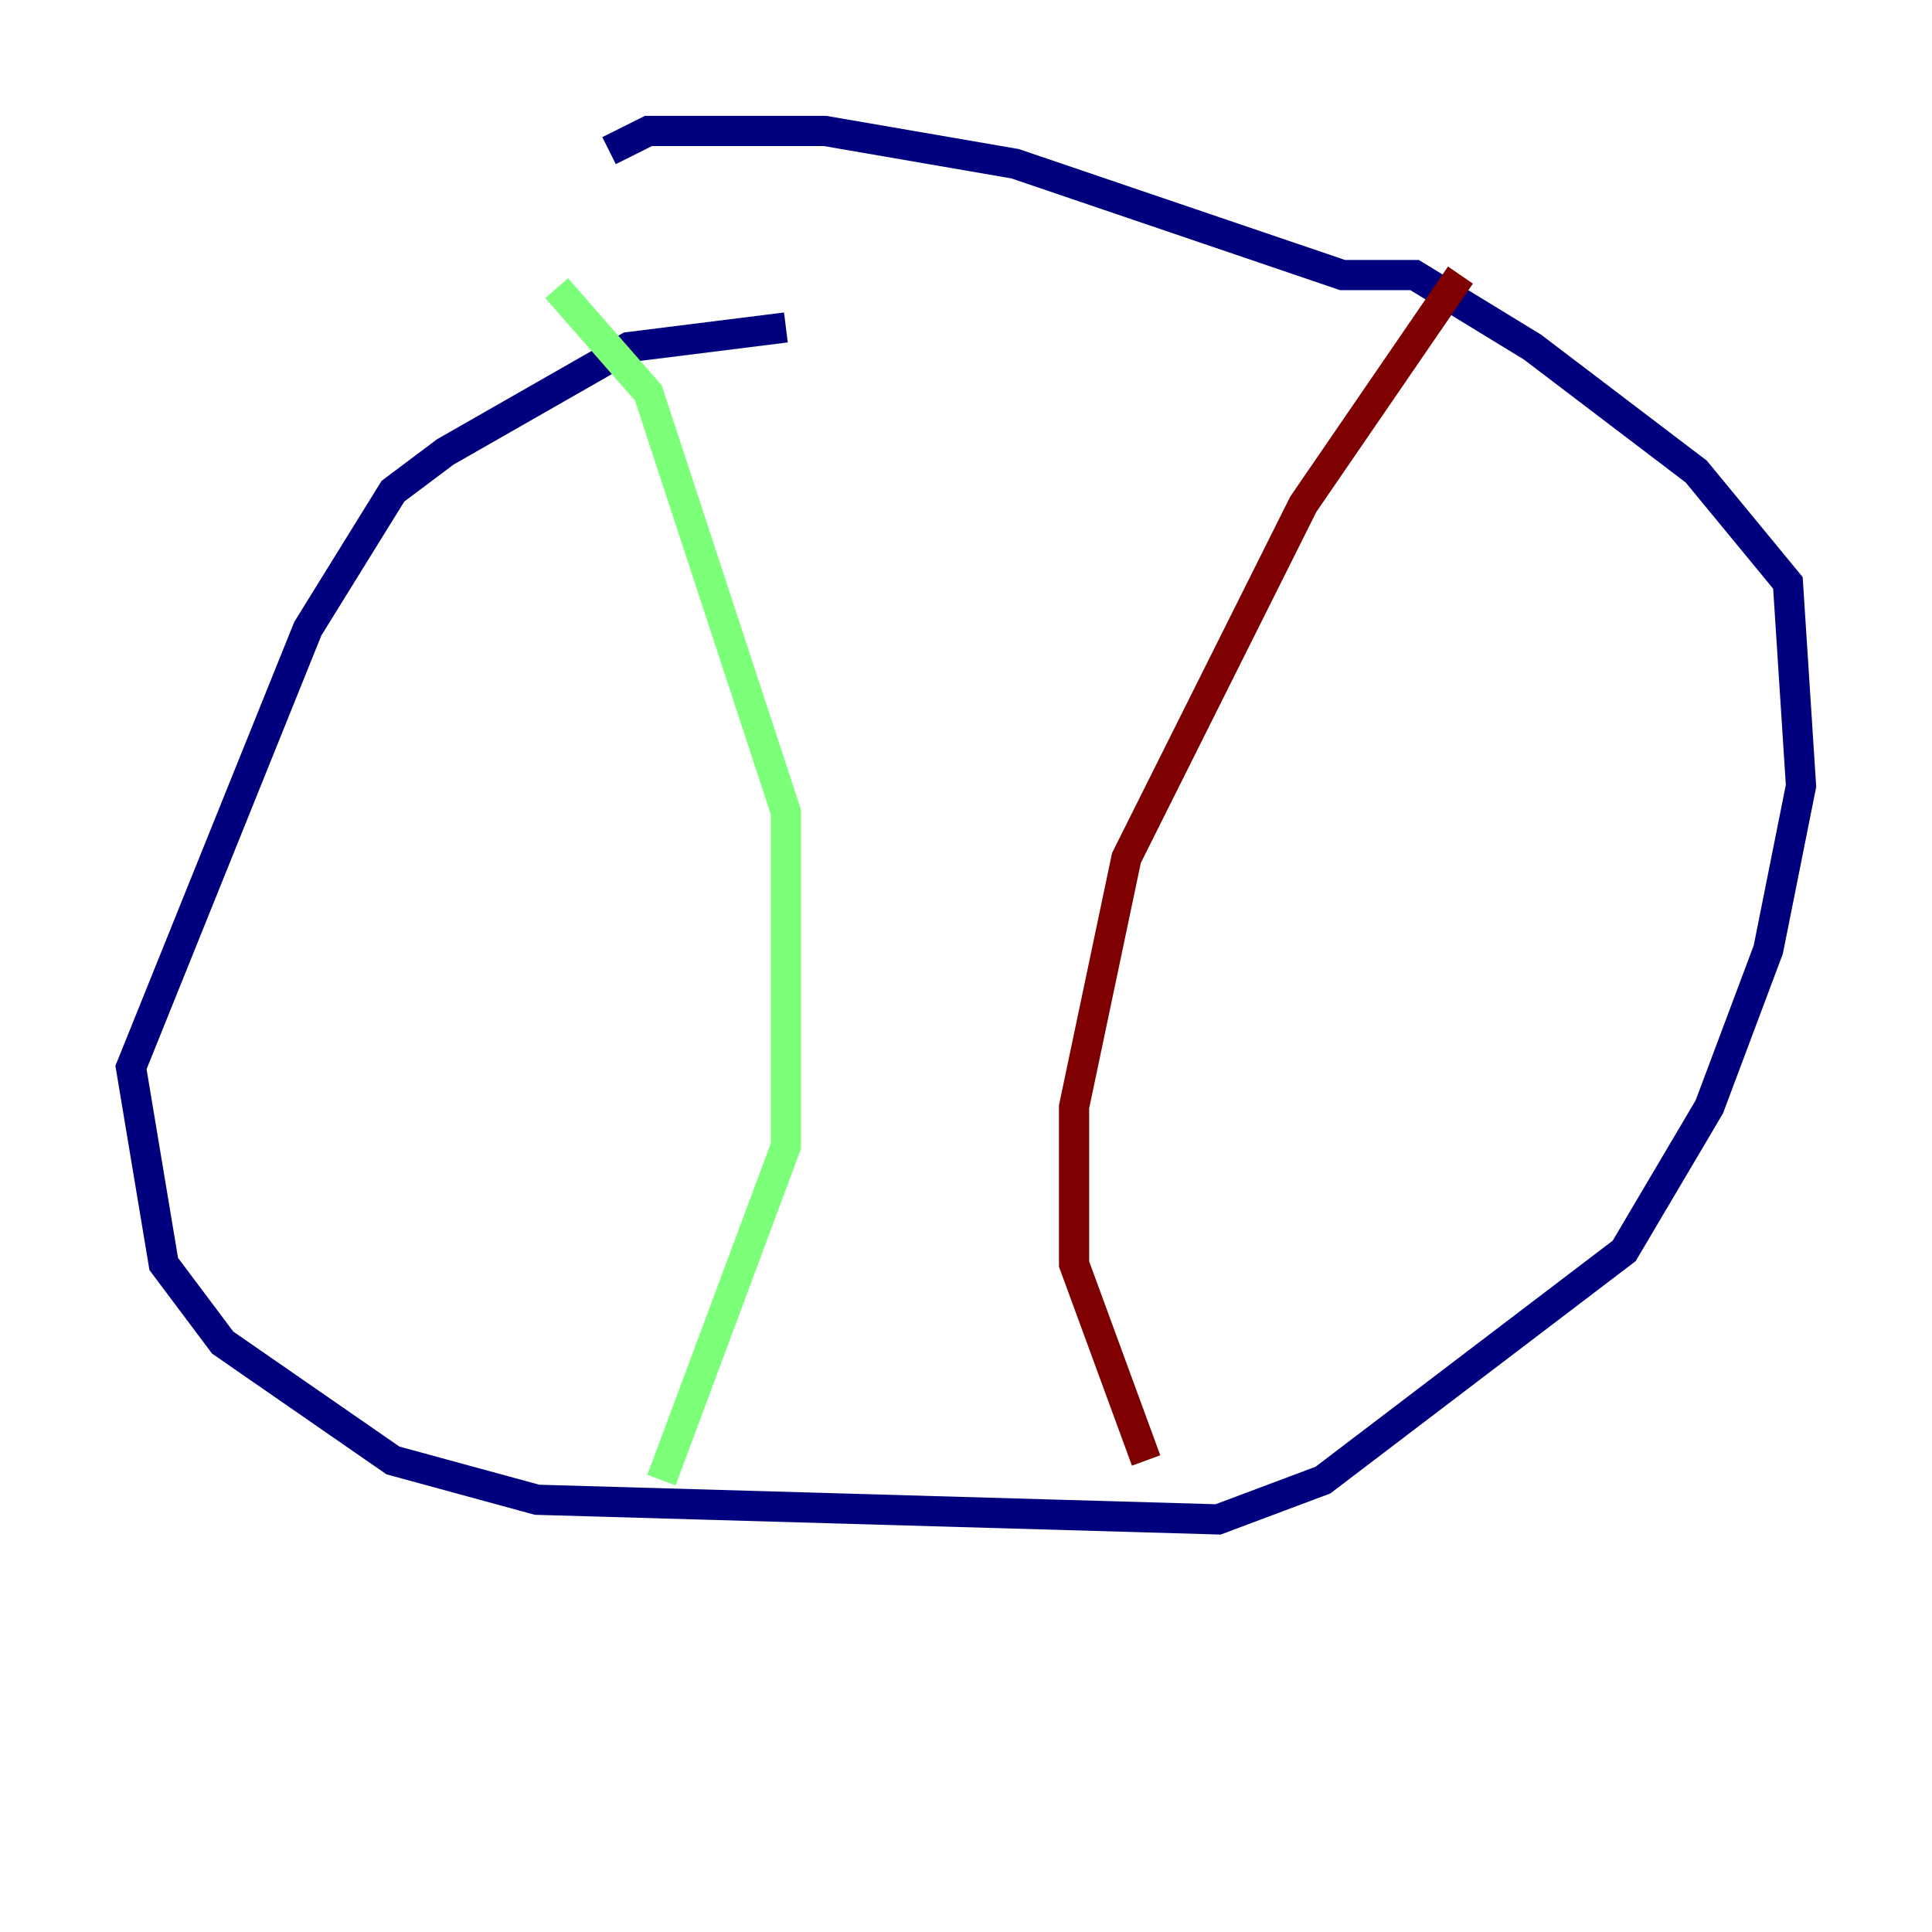 <?xml version="1.0" encoding="utf-8" ?>
<svg baseProfile="tiny" height="128" version="1.2" viewBox="0,0,128,128" width="128" xmlns="http://www.w3.org/2000/svg" xmlns:ev="http://www.w3.org/2001/xml-events" xmlns:xlink="http://www.w3.org/1999/xlink"><defs /><polyline fill="none" points="52.068,21.695 41.654,22.997 29.505,29.939 26.034,32.542 20.393,41.654 8.678,70.725 10.848,83.742 14.752,88.949 26.034,96.759 35.58,99.363 80.705,100.664 87.647,98.061 107.607,82.875 113.248,73.329 117.153,62.915 119.322,52.068 118.454,38.617 112.38,31.241 101.532,22.997 93.722,18.224 88.949,18.224 67.254,10.848 54.671,8.678 42.956,8.678 40.352,9.98" stroke="#00007f" stroke-width="2" /><polyline fill="none" points="36.881,19.091 42.956,26.034 52.068,53.803 52.068,75.932 43.824,98.061" stroke="#7cff79" stroke-width="2" /><polyline fill="none" points="96.759,18.224 86.346,33.41 74.63,56.841 71.159,73.329 71.159,83.742 75.932,96.759" stroke="#7f0000" stroke-width="2" /></svg>
